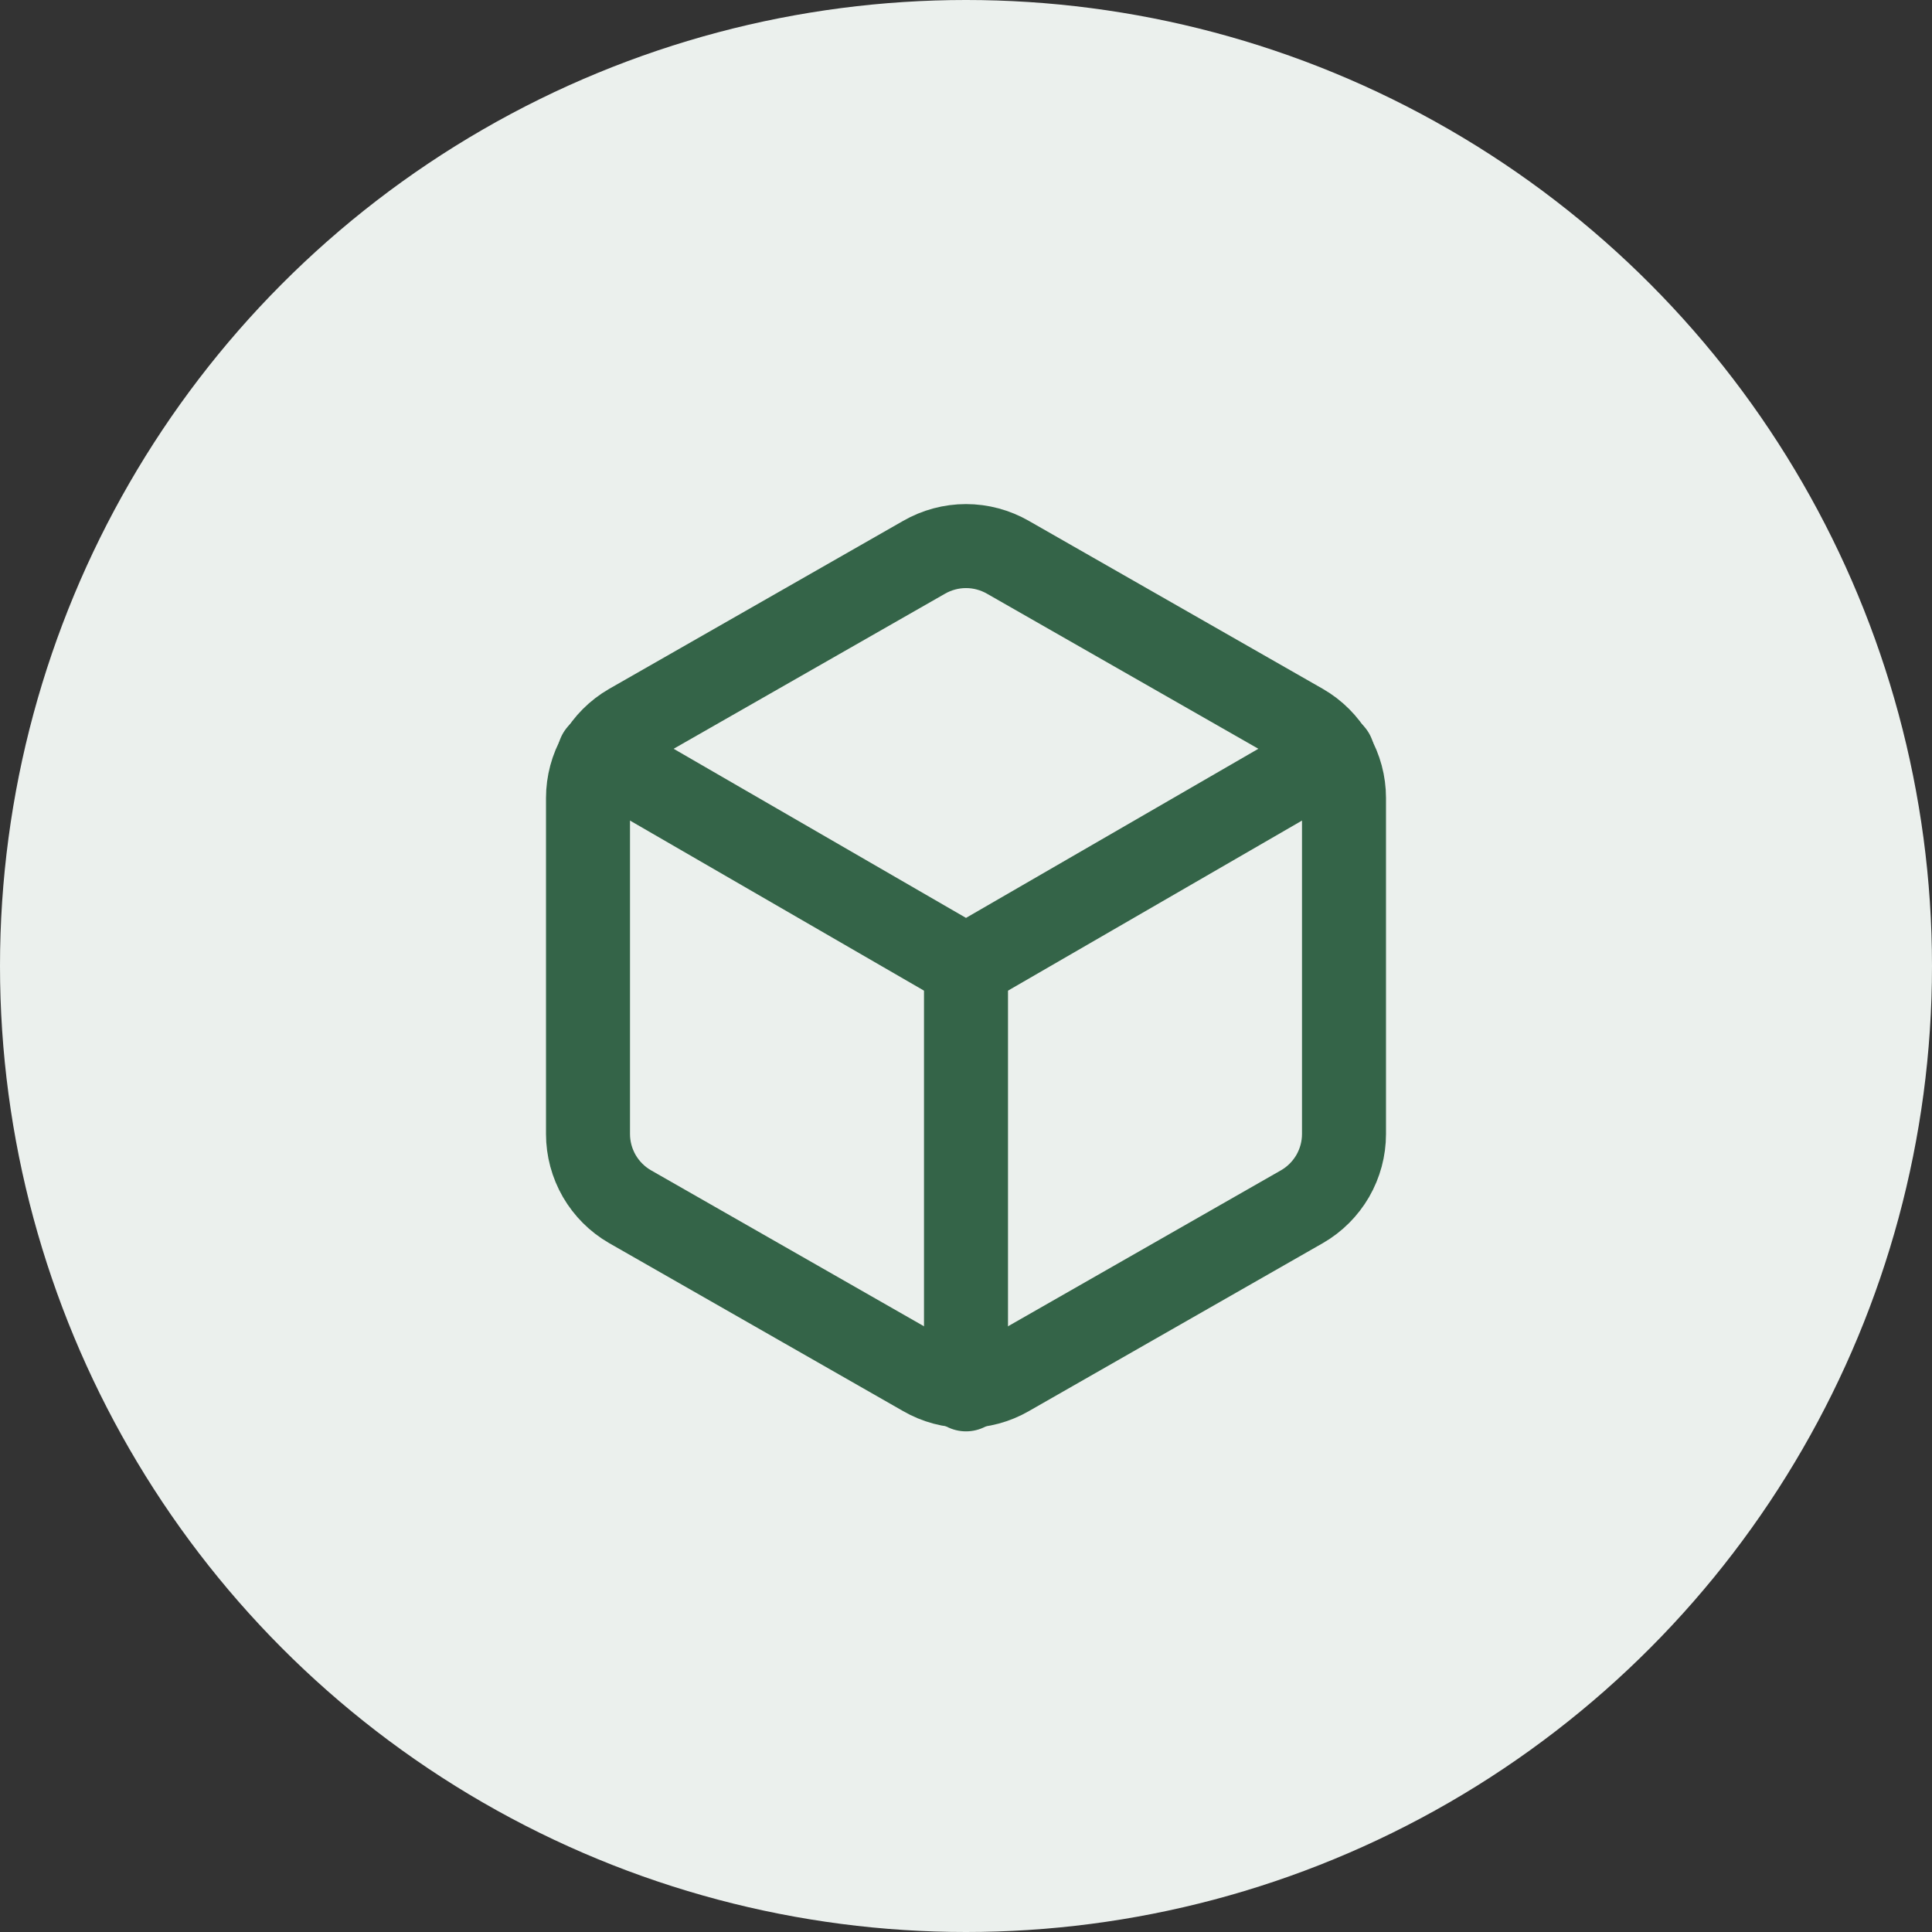 <svg width="46" height="46" viewBox="0 0 46 46" fill="none" xmlns="http://www.w3.org/2000/svg">
<rect x="0" y="0" width="46" height="46" fill="#333333" stroke="none"/>
<circle cx="23" cy="23" r="23" fill="#EBF0ED"/>
<path d="M32 27V19C32 18.649 31.907 18.305 31.732 18.001C31.556 17.698 31.304 17.445 31 17.27L24 13.27C23.696 13.095 23.351 13.002 23 13.002C22.649 13.002 22.304 13.095 22 13.27L15 17.27C14.696 17.445 14.444 17.698 14.268 18.001C14.093 18.305 14 18.649 14 19V27C14 27.351 14.093 27.695 14.268 27.999C14.444 28.302 14.696 28.555 15 28.73L22 32.73C22.304 32.906 22.649 32.998 23 32.998C23.351 32.998 23.696 32.906 24 32.73L31 28.73C31.304 28.555 31.556 28.302 31.732 27.999C31.907 27.695 32 27.351 32 27Z" stroke="#346448" stroke-width="2" stroke-linecap="round" stroke-linejoin="round"/>
<path d="M14.27 17.96L23 23.01L31.73 17.96" stroke="#346448" stroke-width="2" stroke-linecap="round" stroke-linejoin="round"/>
<path d="M23 33.08V23" stroke="#346448" stroke-width="2" stroke-linecap="round" stroke-linejoin="round"/>
</svg>
